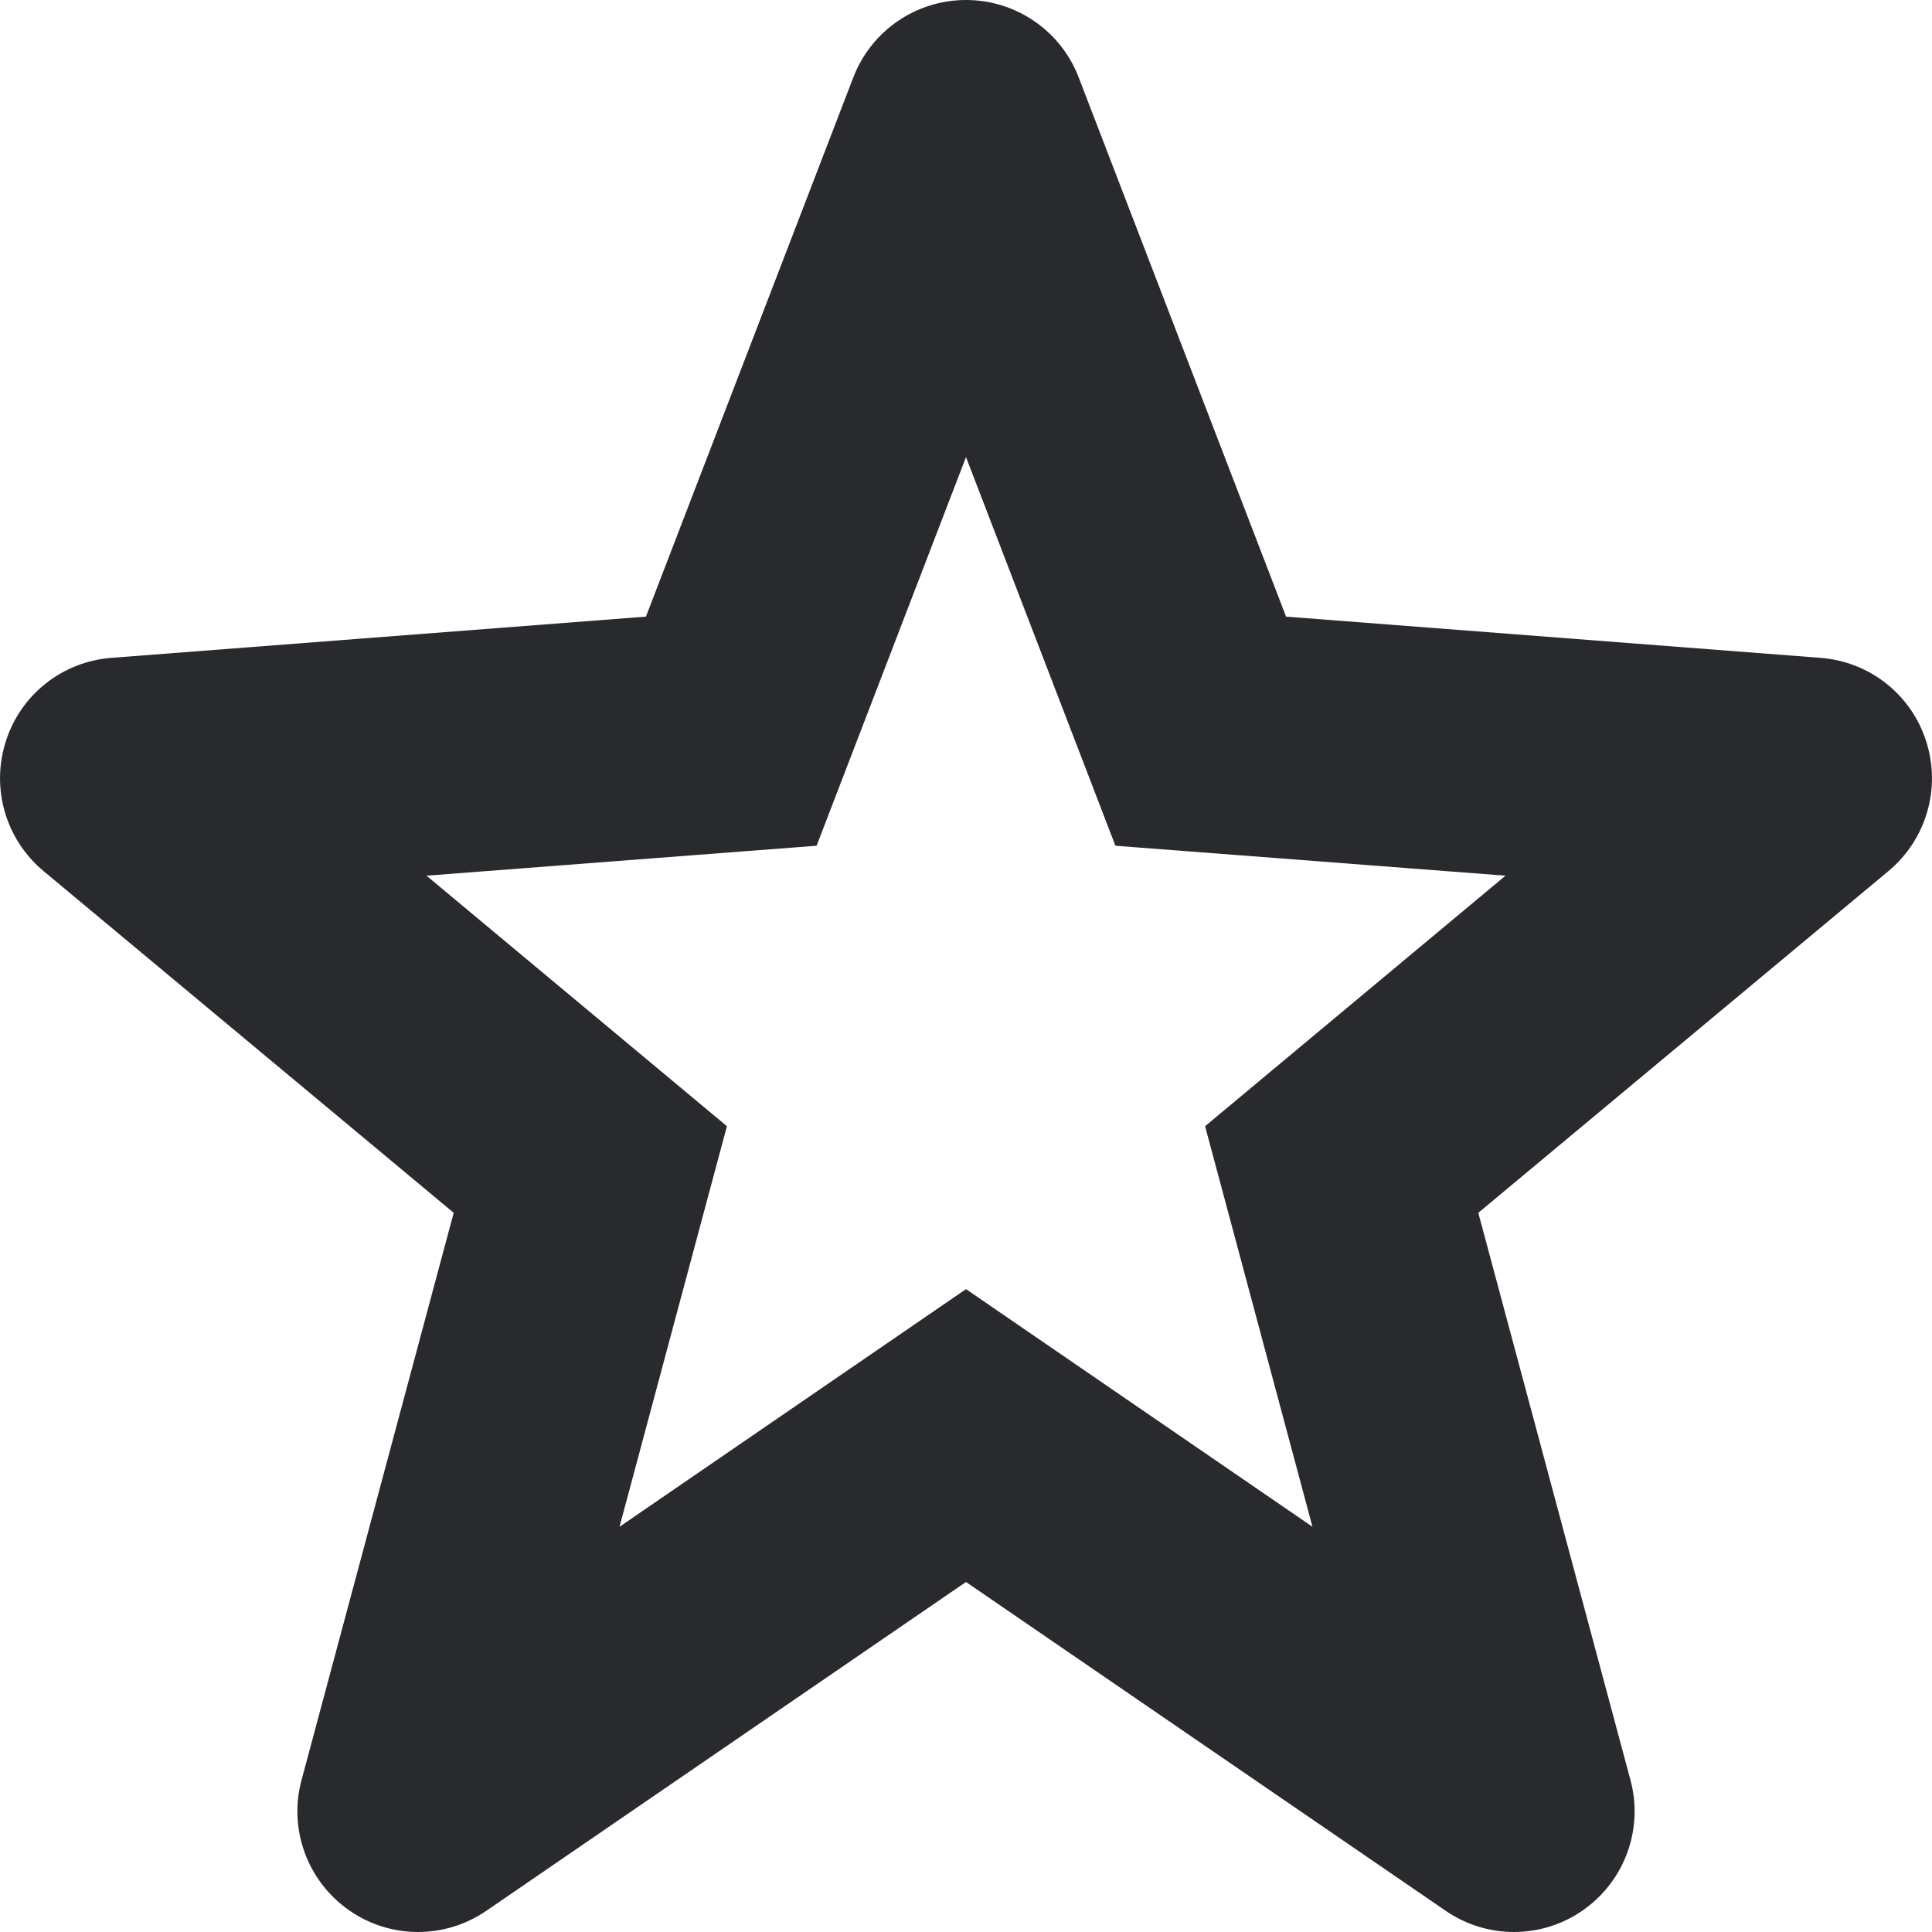 <svg width="12" height="12" viewBox="0 0 12 12" fill="none" xmlns="http://www.w3.org/2000/svg">
<path fill-rule="evenodd" clip-rule="evenodd" d="M6 0C6.31 0 6.589 0.191 6.7 0.481L7.988 3.83L11.307 4.086C11.612 4.109 11.872 4.314 11.964 4.605C12.057 4.896 11.965 5.214 11.73 5.41L9.182 7.533L10.127 11.056C10.209 11.359 10.092 11.681 9.836 11.862C9.58 12.044 9.238 12.046 8.979 11.868L6 9.826L3.021 11.868C2.762 12.046 2.42 12.044 2.164 11.862C1.908 11.681 1.791 11.359 1.873 11.056L2.818 7.533L0.27 5.41C0.035 5.214 -0.057 4.896 0.036 4.605C0.128 4.314 0.388 4.109 0.692 4.086L4.012 3.83L5.3 0.481C5.411 0.191 5.69 0 6 0ZM6 2.839L5.072 5.253L2.649 5.439L4.515 6.995L3.848 9.483L6 8.007L8.152 9.483L7.485 6.995L9.351 5.439L6.928 5.253L6 2.839Z" fill="#292A2E"/>
</svg>
